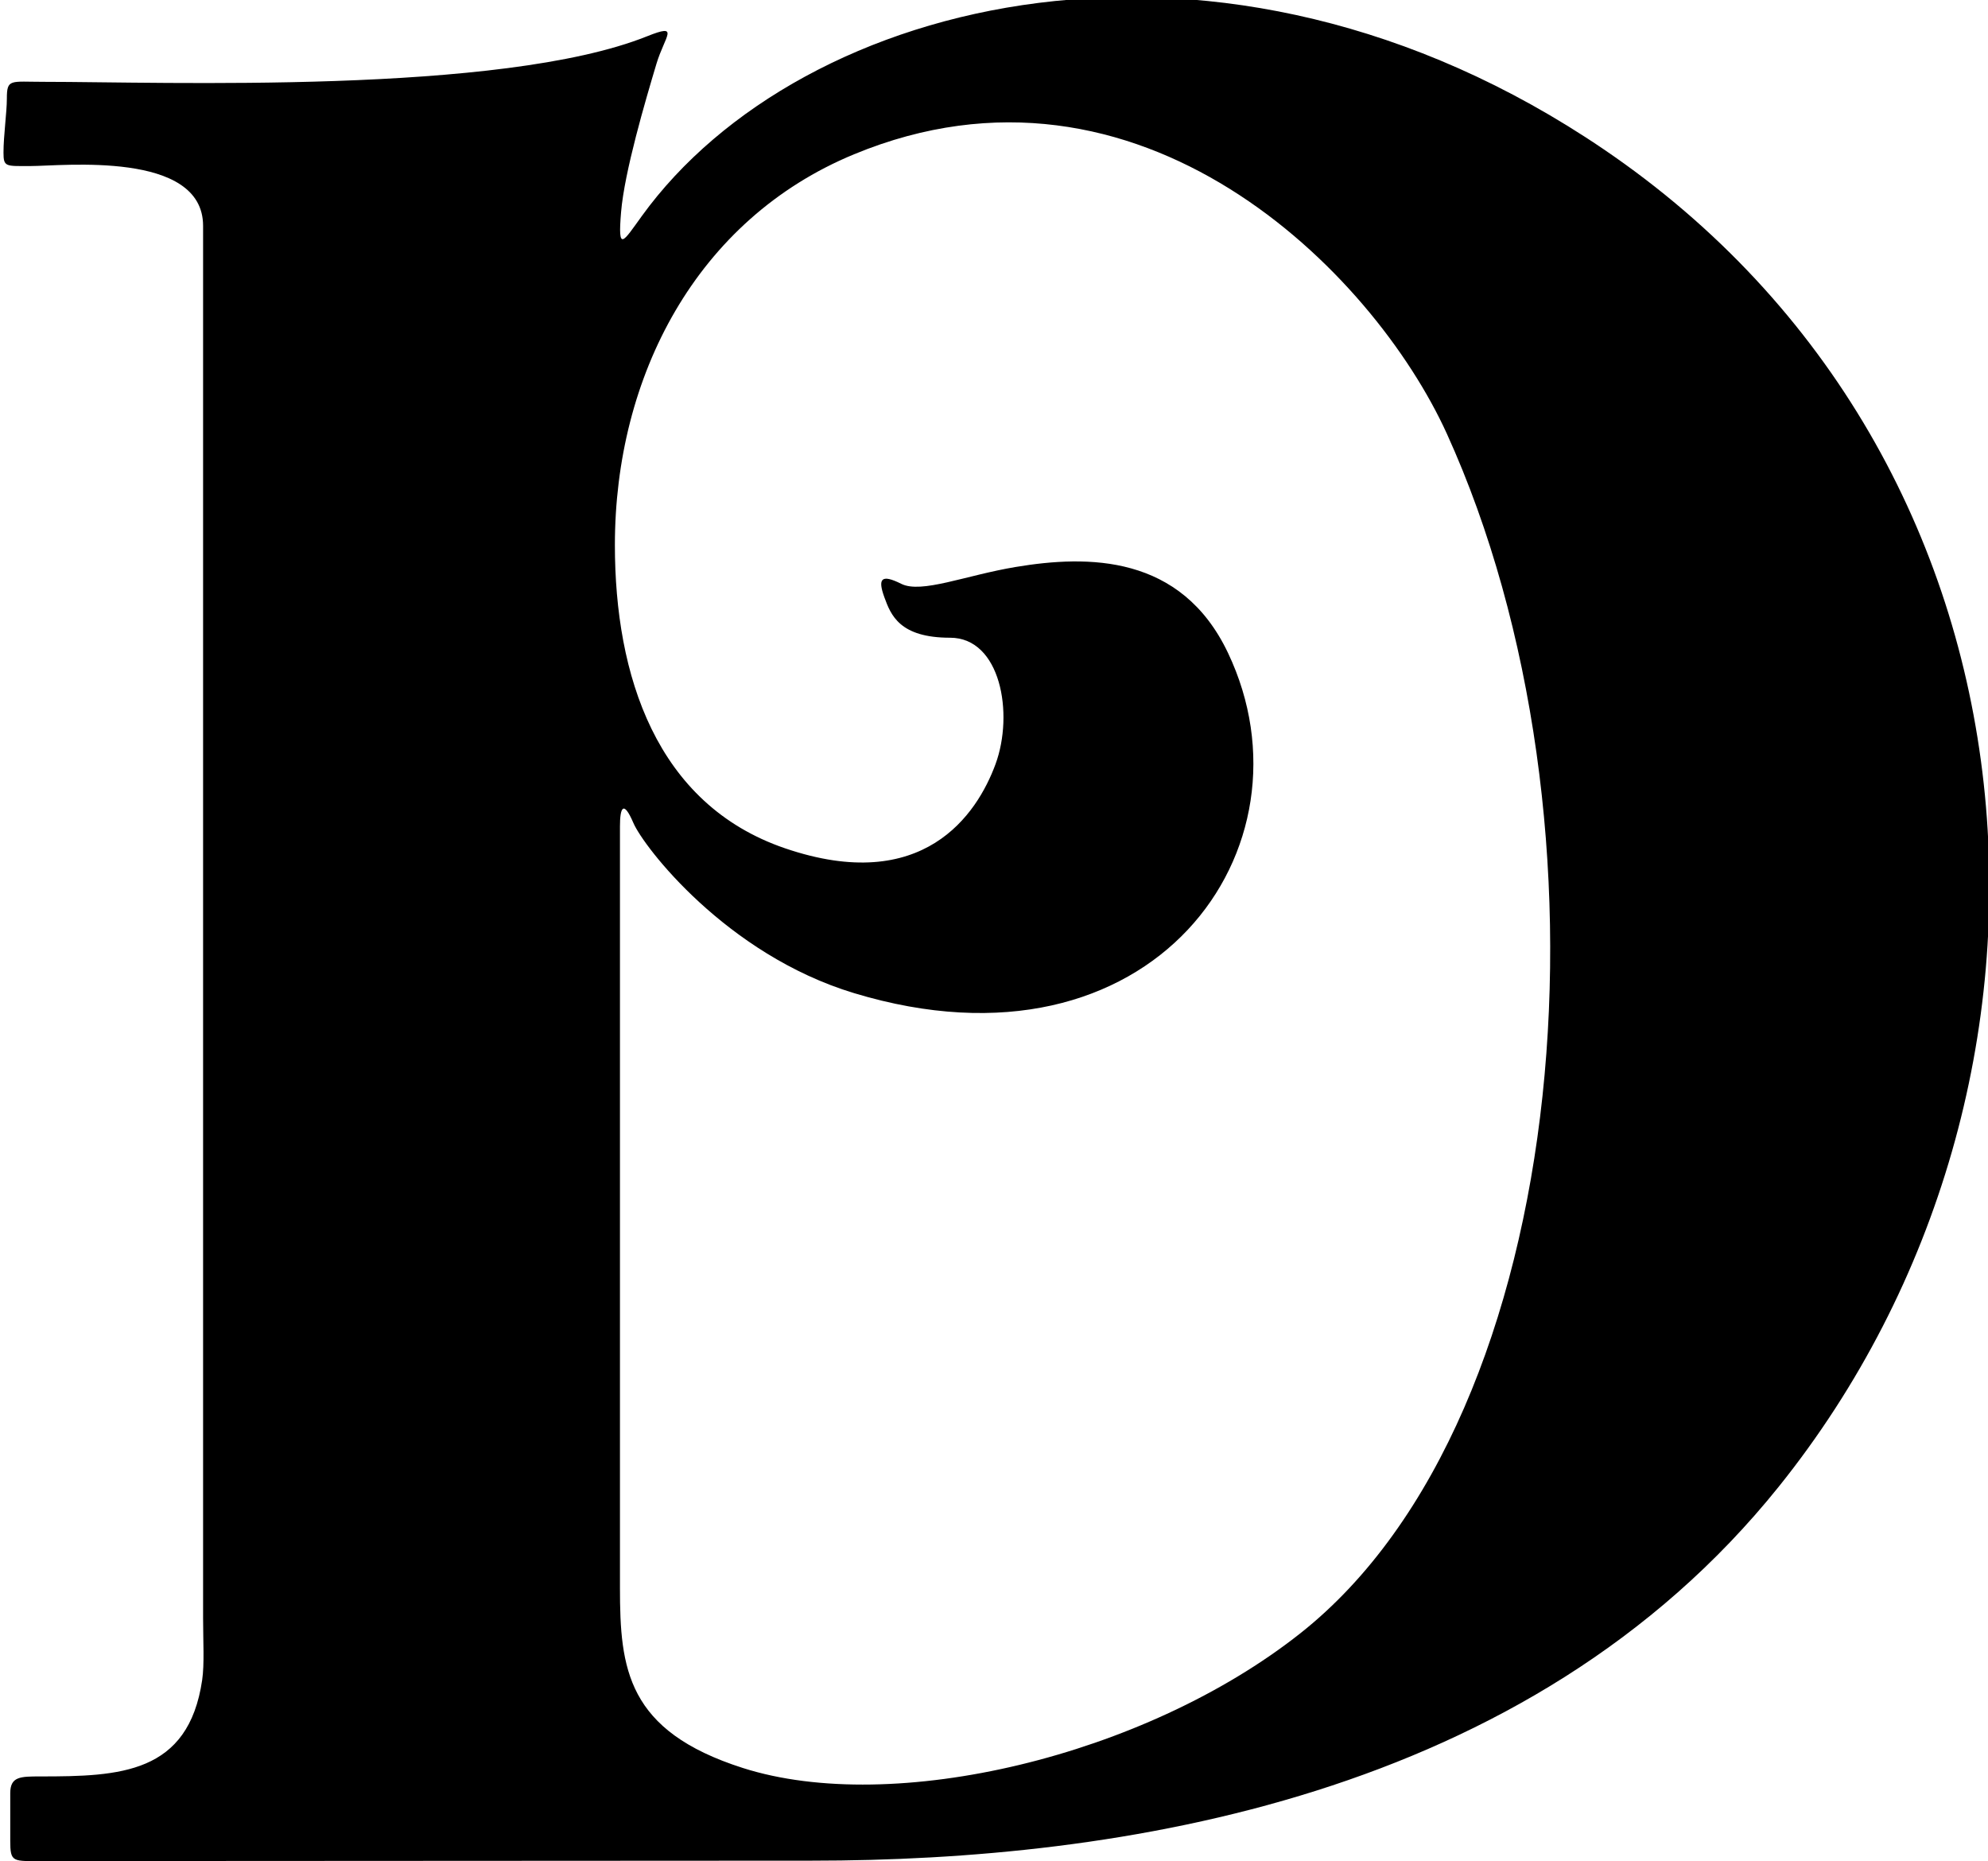 <?xml version="1.0" encoding="UTF-8"?>
<svg xmlns="http://www.w3.org/2000/svg" xmlns:xlink="http://www.w3.org/1999/xlink" width="360pt" height="337pt" viewBox="0 0 360 337" version="1.1">
<g id="surface1">
<path style=" stroke:none;fill-rule:nonzero;fill:rgb(0%,0%,0%);fill-opacity:1;" d="M 290.387 27.016 C 221.051 -20.051 144.961 -0.598 116.23 39.113 C 112.773 43.895 111.859 45.723 112.469 38.402 C 113.078 31.086 116.875 18.227 118.871 11.562 C 120.398 6.48 123.246 4.141 117.145 6.582 C 90.711 17.156 29.508 14.816 7.953 14.816 C 1.855 14.816 1.242 14.207 1.242 17.867 C 1.242 20.309 0.633 24.578 0.633 27.629 C 0.633 30.27 1.043 30.066 5.516 30.066 C 11.207 30.066 36.777 27.203 36.777 40.895 C 36.777 56.754 36.777 282.605 36.777 292.977 C 36.777 297.195 37.035 301.289 36.609 304.195 C 34.113 321.195 21.688 321.648 7.344 321.648 C 3.684 321.648 1.855 321.648 1.855 324.699 C 1.855 327.746 1.855 330.188 1.855 333.238 C 1.855 337.305 2.262 336.973 7.953 336.973 C 12.836 336.973 132.395 336.898 147.035 336.898 C 202.391 336.898 276.711 325.715 322.105 269.188 C 380.574 196.375 373.195 83.234 290.387 27.016 Z M 235.484 295.723 C 207.254 318.055 161.742 328.801 134.527 320.121 C 113.484 313.41 112.266 302.129 112.266 287.488 C 112.266 272.848 112.266 152.98 112.266 149.629 C 112.266 146.273 112.875 144.746 114.703 149.016 C 116.535 153.285 131.48 172.809 154.66 179.82 C 208.797 196.207 239.094 153.371 222.371 118.211 C 213.879 100.359 197.004 100.48 183.938 102.656 C 174.789 104.184 166.859 107.535 163.199 105.707 C 159.539 103.879 158.93 104.793 160.148 108.148 C 161.316 111.352 162.895 115.469 172.047 115.469 C 181.195 115.469 183.633 129.191 180.281 138.344 C 176.926 147.492 167.164 162.133 142.152 153.594 C 118.77 145.605 111.348 122.23 111.348 98.691 C 111.348 68.176 126.09 39.738 154.66 27.934 C 206.289 6.59 248.613 49.07 262.02 78.562 C 293.645 148.137 285.395 256.238 235.484 295.723 "/>
</g>
</svg>
